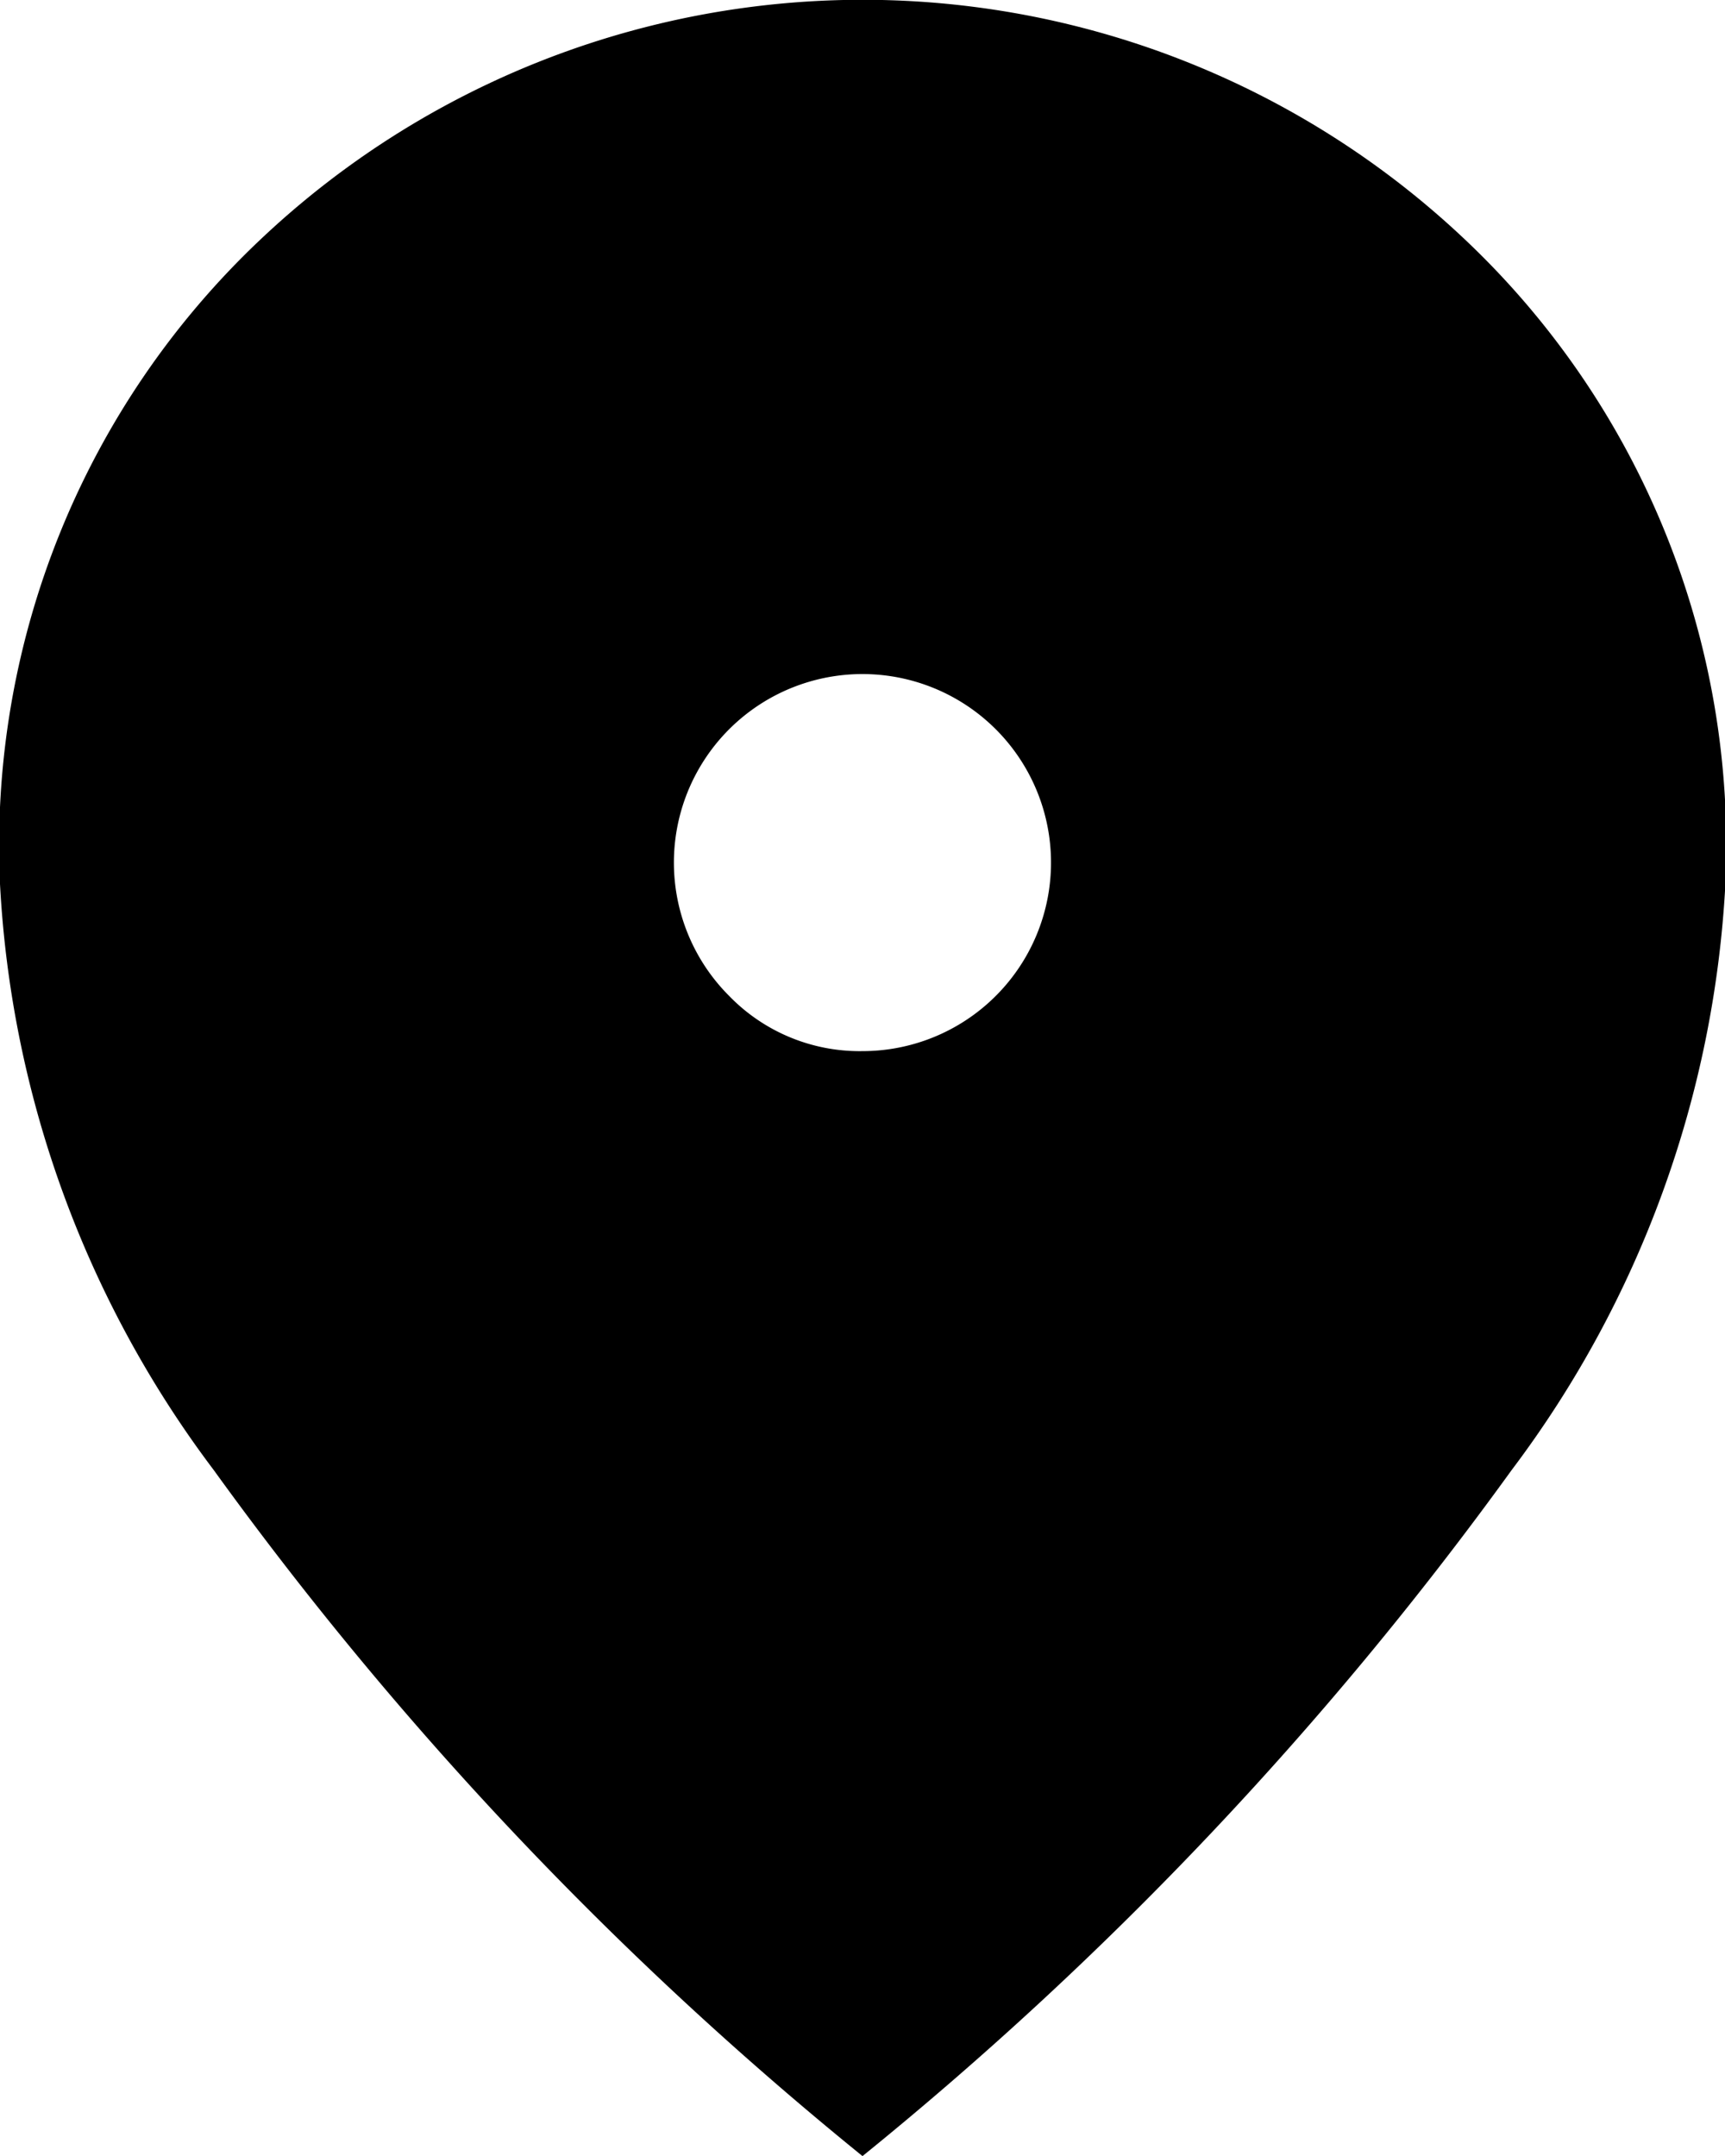 <svg xmlns="http://www.w3.org/2000/svg" width="8.874" height="11.093" viewBox="0 0 8.874 11.093">
  <g id="fill_location" data-name="fill location" transform="translate(-183.5 -457)">
    <path id="location_on_FILL1_wght400_GRAD0_opsz48" d="M12.437,9.408a.97.97,0,1,0-.686-.284A.935.935,0,0,0,12.437,9.408Zm0,5.685A18.438,18.438,0,0,1,9.1,11.564,5.488,5.488,0,0,1,8,8.548,4.289,4.289,0,0,1,9.338,5.234a4.508,4.508,0,0,1,6.2,0,4.289,4.289,0,0,1,1.338,3.314,5.488,5.488,0,0,1-1.1,3.016A18.438,18.438,0,0,1,12.437,15.093Z" transform="translate(175.5 453)"/>
  </g>
</svg>
